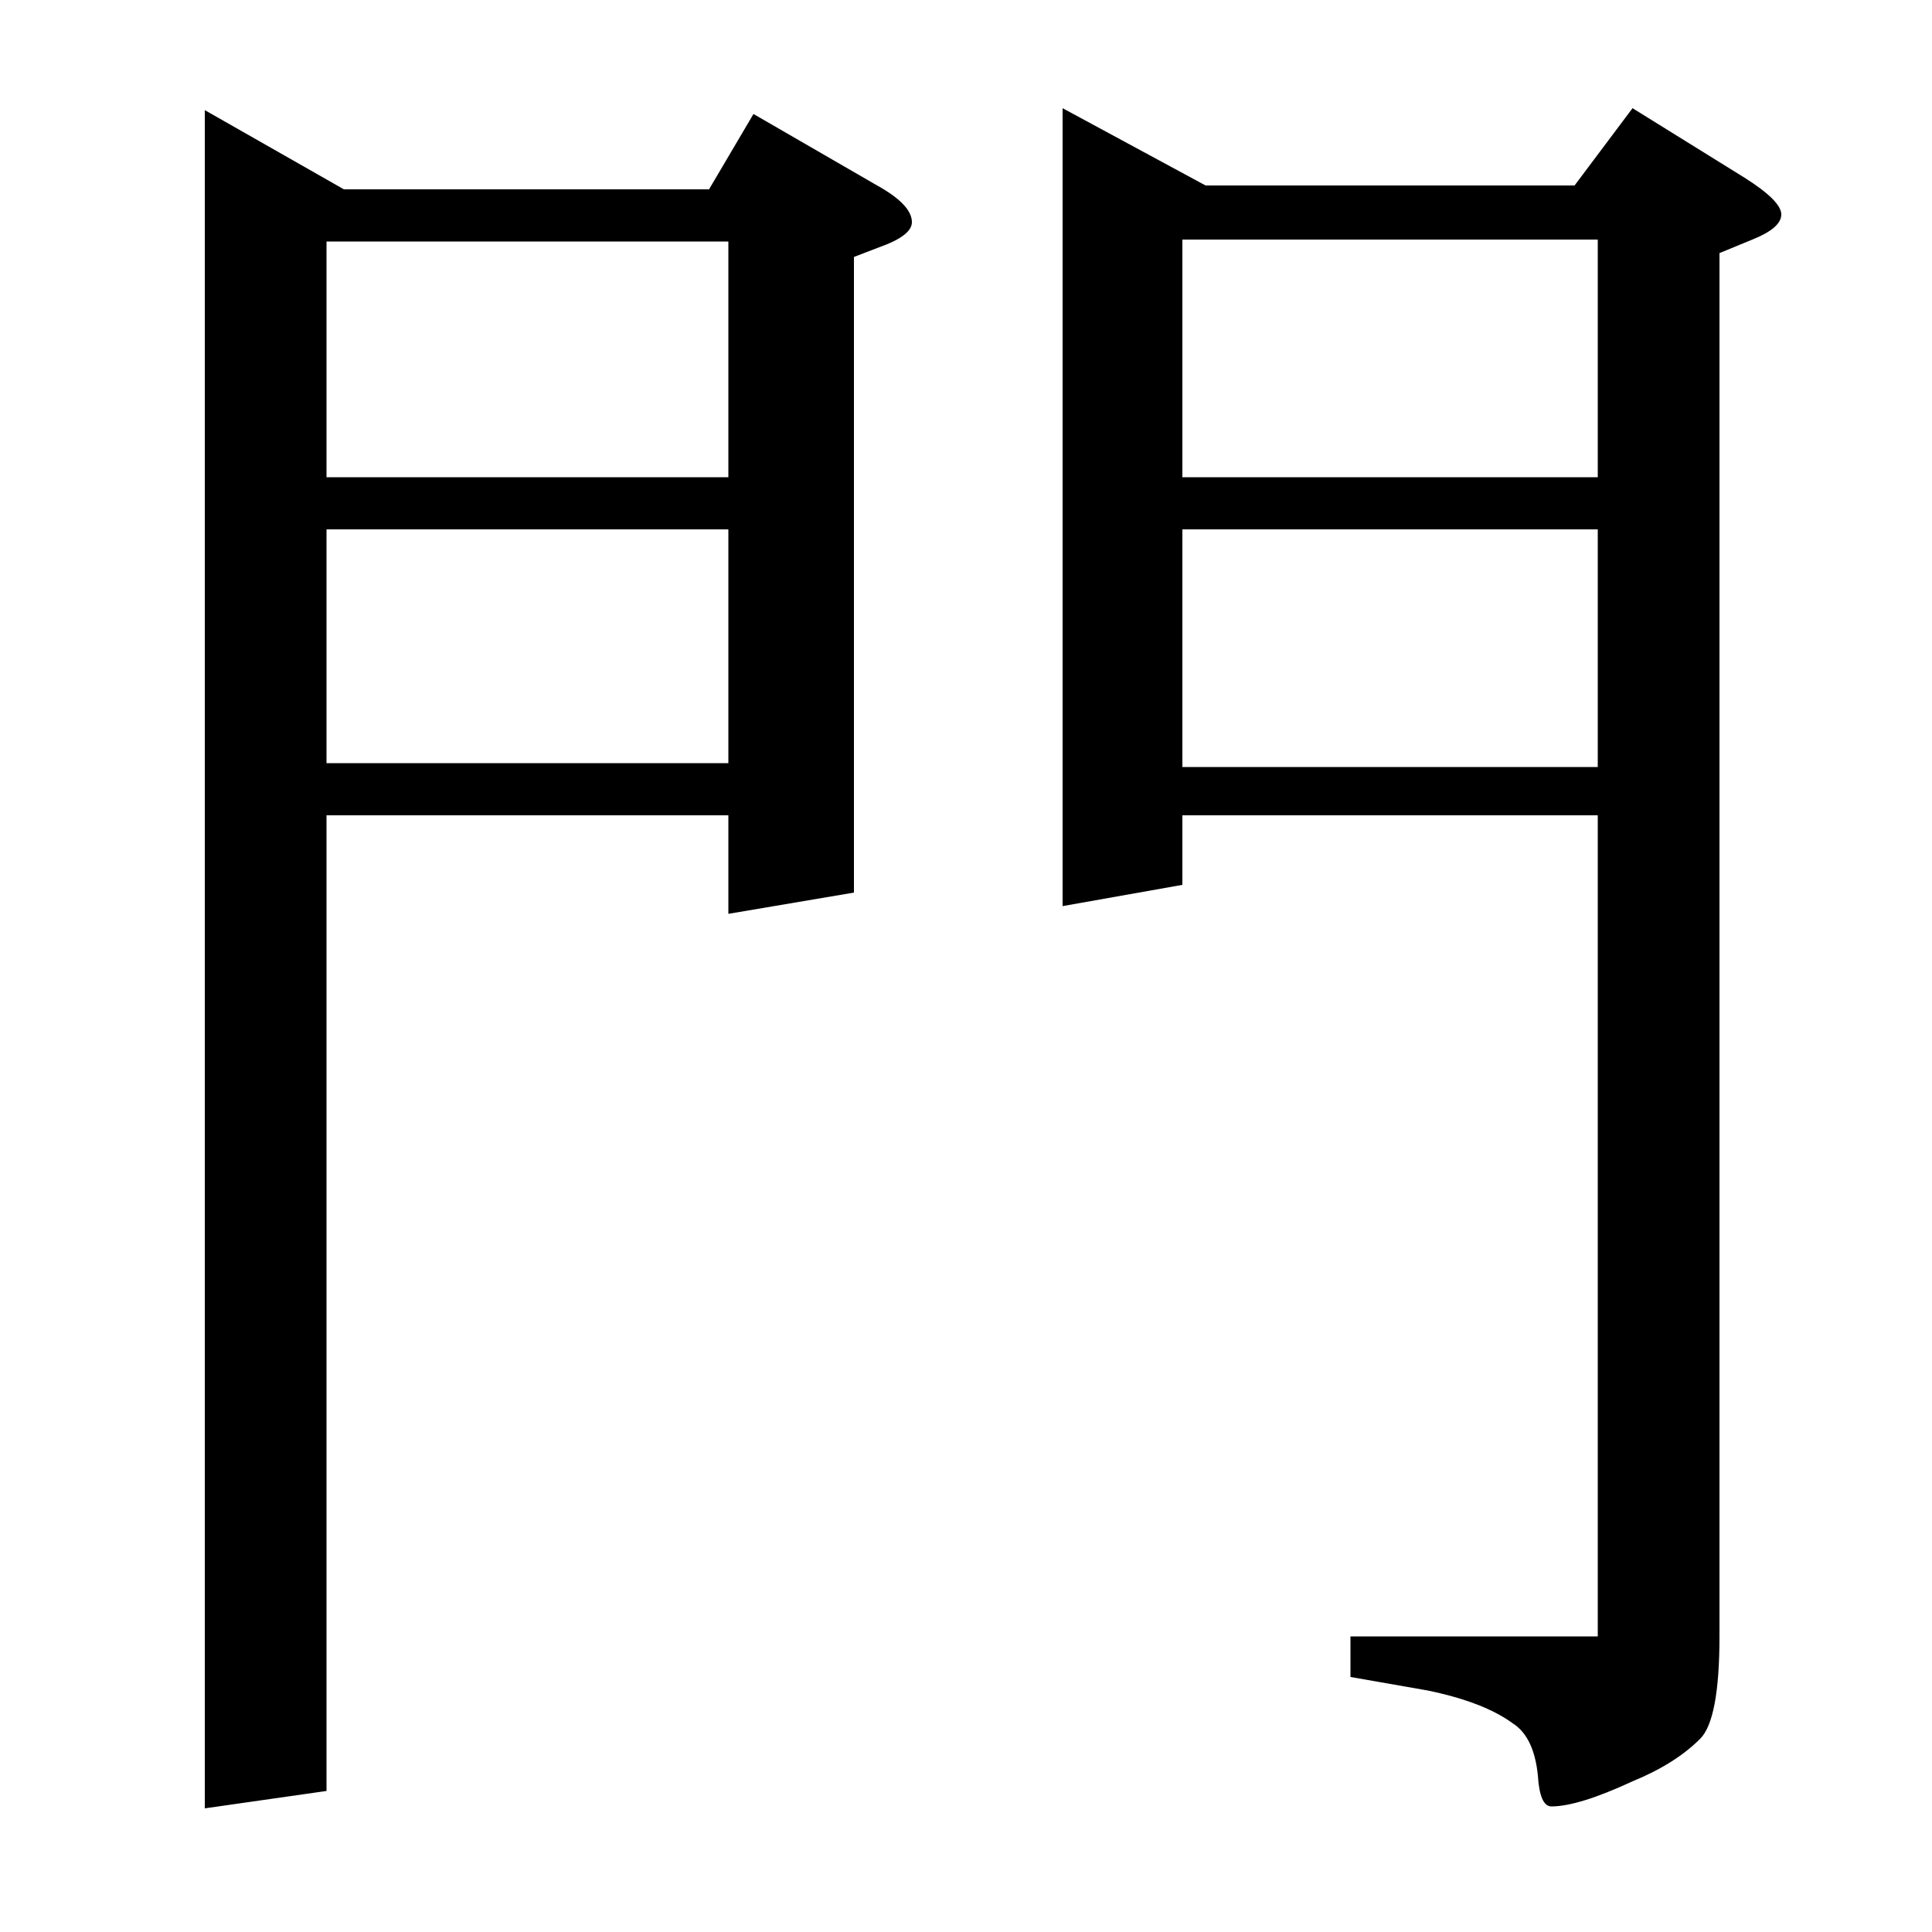<?xml version="1.0" standalone="no"?>
<!DOCTYPE svg PUBLIC "-//W3C//DTD SVG 1.1//EN" "http://www.w3.org/Graphics/SVG/1.1/DTD/svg11.dtd" >
<svg xmlns="http://www.w3.org/2000/svg" xmlns:xlink="http://www.w3.org/1999/xlink" version="1.1" viewBox="0 -120 1000 1000">
  <g transform="matrix(1 0 0 -1 0 880)">
   <path fill="currentColor"
d="M106 64v879l72 -41h189l23 39l64 -37q18 -10 18 -19q0 -7 -17 -13l-13 -5v-329l-65 -11v51h-208v-505zM169 726v-121h208v121h-208zM169 753h208v122h-208v-122zM550 531v413l74 -40h191l30 40l58 -36q19 -12 19 -19t-15 -13l-17 -7v-716q0 -43 -10 -53q-13 -13 -35 -22
q-28 -13 -42 -13q-6 0 -7 16q-2 20 -13 27q-15 11 -44 17l-40 7v21h128v425h-215v-36zM612 603h215v123h-215v-123zM612 876v-123h215v123h-215z" />
  </g>

</svg>
